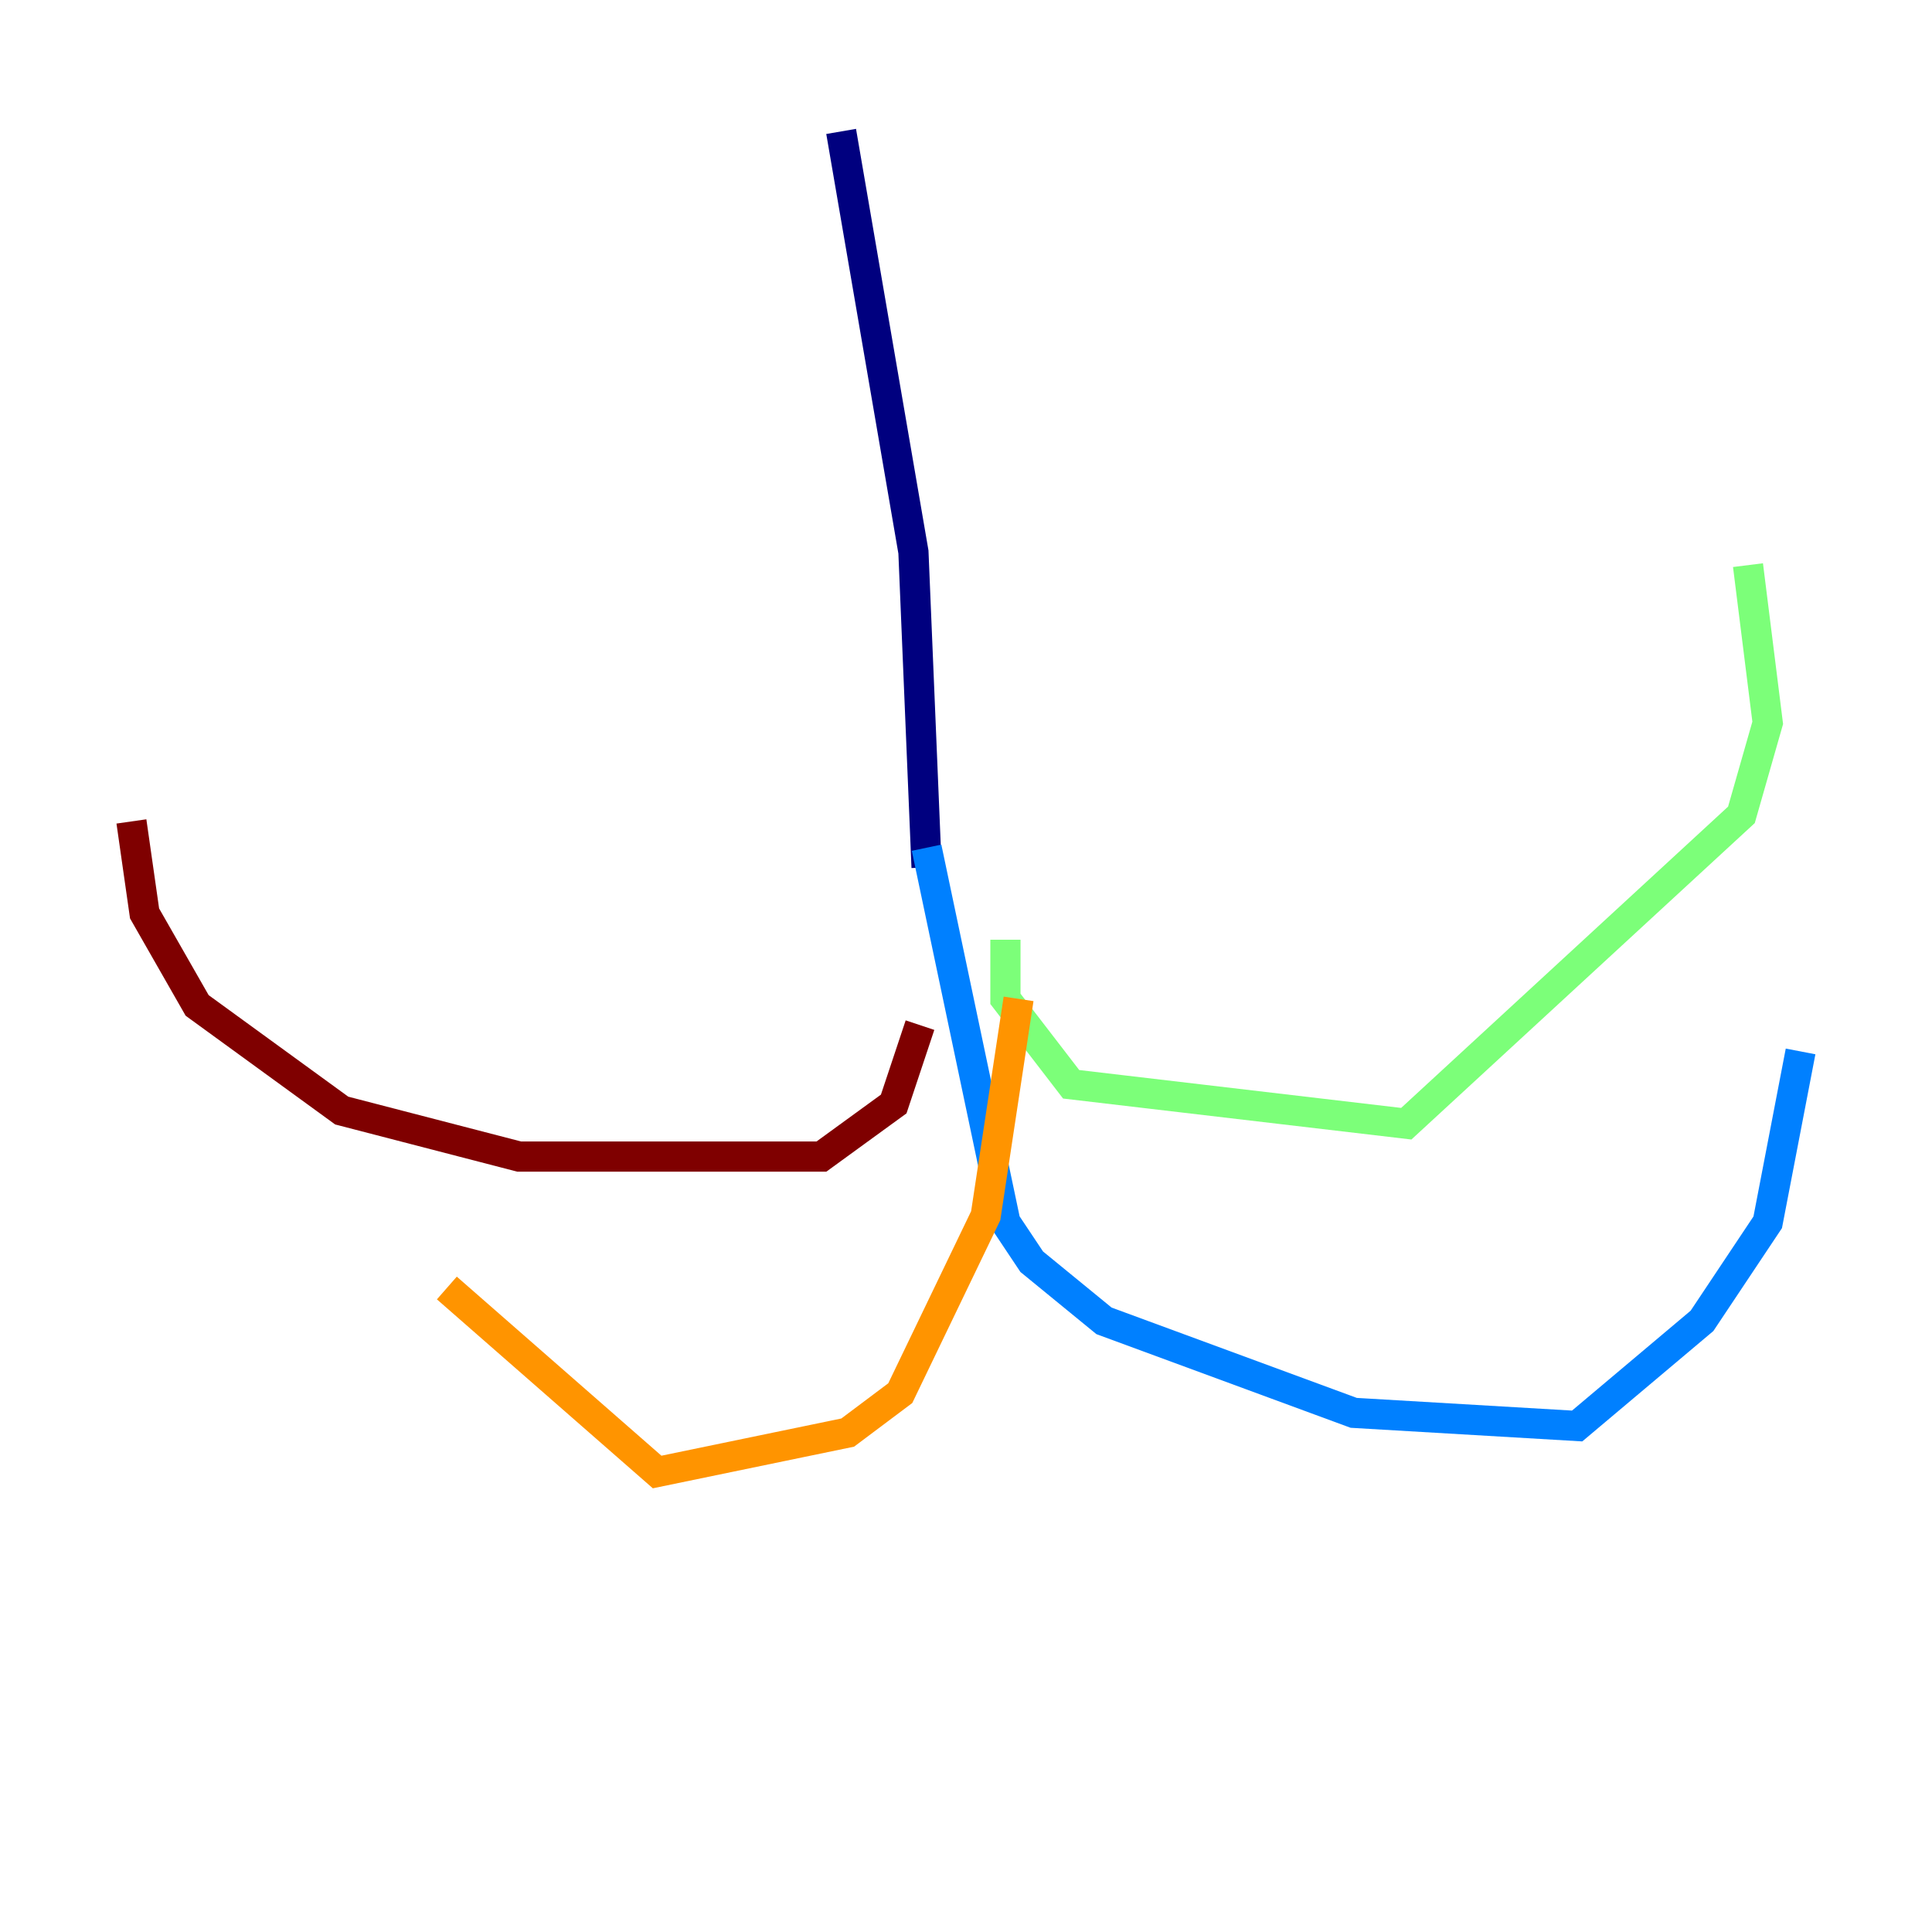 <?xml version="1.0" encoding="utf-8" ?>
<svg baseProfile="tiny" height="128" version="1.2" viewBox="0,0,128,128" width="128" xmlns="http://www.w3.org/2000/svg" xmlns:ev="http://www.w3.org/2001/xml-events" xmlns:xlink="http://www.w3.org/1999/xlink"><defs /><polyline fill="none" points="55.728,8.707 60.517,36.571 61.388,57.469" stroke="#00007f" stroke-width="2" /><polyline fill="none" points="61.388,56.163 66.612,80.98 68.354,83.592 73.143,87.51 89.687,93.605 104.49,94.476 112.762,87.51 117.116,80.98 119.293,69.66" stroke="#0080ff" stroke-width="2" /><polyline fill="none" points="66.612,62.258 66.612,66.177 70.966,71.837 93.17,74.449 115.374,53.986 117.116,47.891 115.809,37.442" stroke="#7cff79" stroke-width="2" /><polyline fill="none" points="67.483,66.177 65.306,80.544 59.646,92.299 56.163,94.912 43.537,97.524 29.605,85.333" stroke="#ff9400" stroke-width="2" /><polyline fill="none" points="60.952,67.918 59.211,73.143 54.422,76.626 34.395,76.626 22.64,73.578 13.061,66.612 9.578,60.517 8.707,54.422" stroke="#7f0000" stroke-width="2" /></svg>